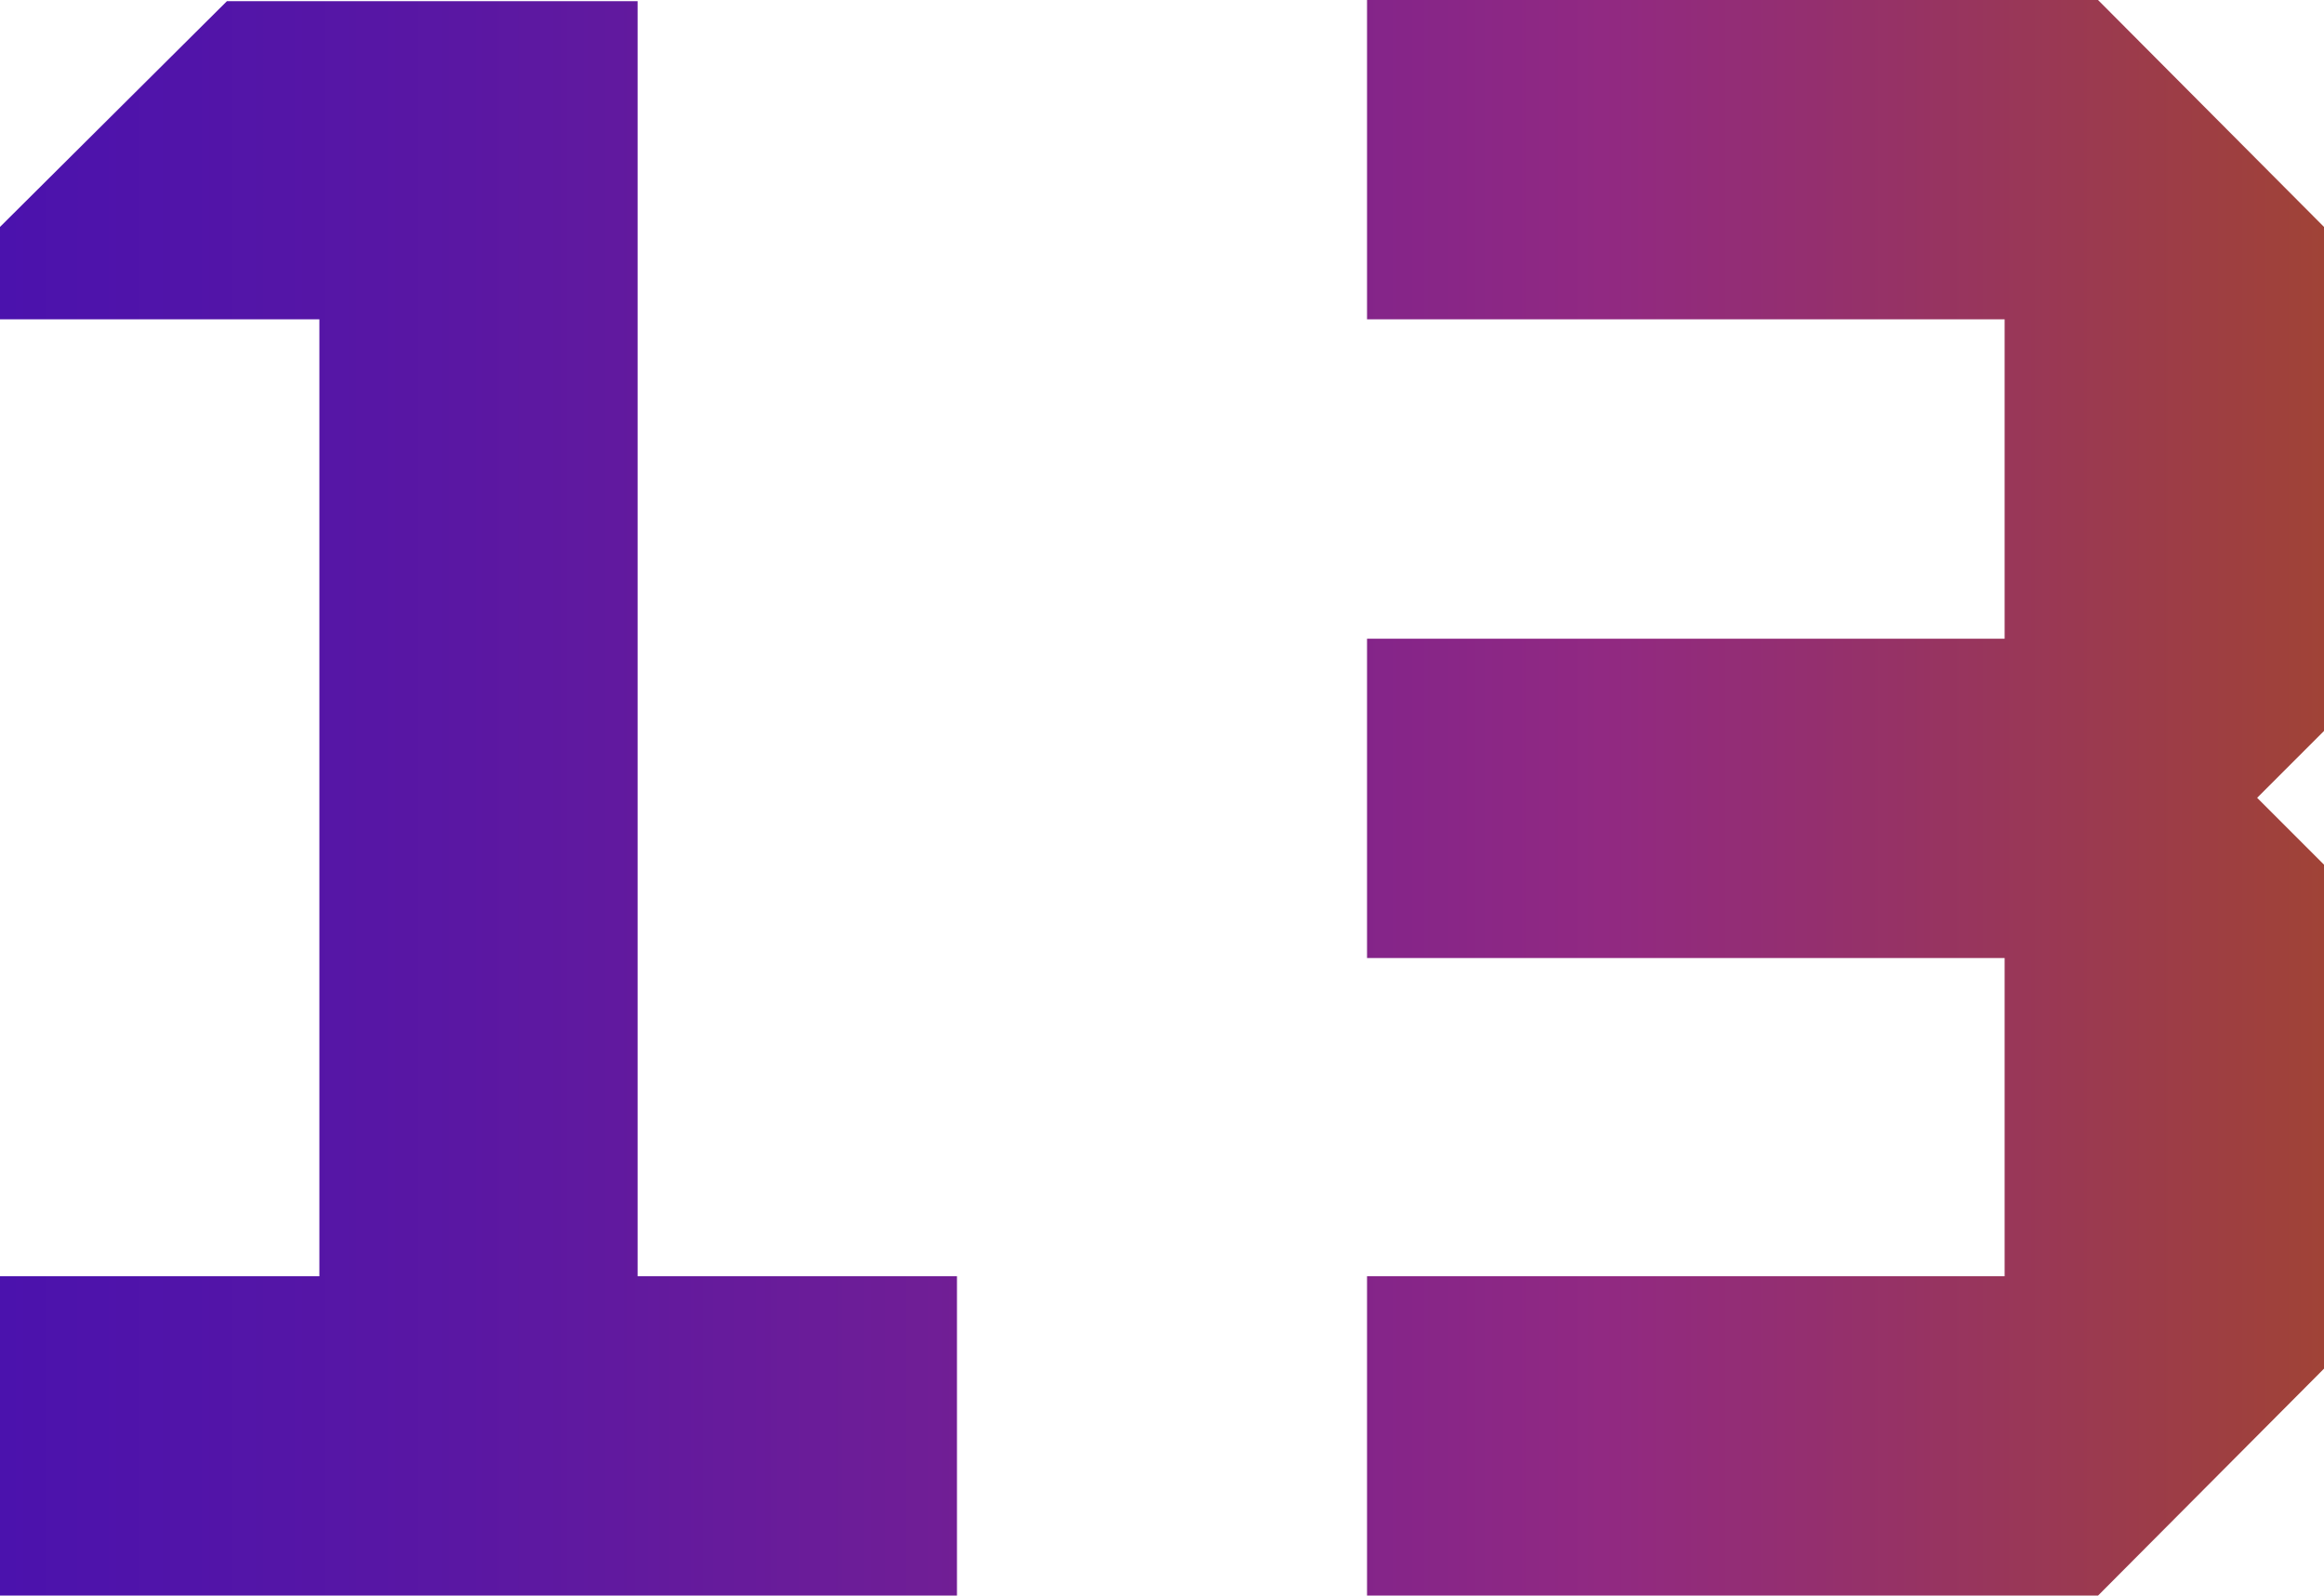<?xml version="1.0" encoding="UTF-8"?>
<svg id="_Слой_1" data-name="Слой 1" xmlns="http://www.w3.org/2000/svg" xmlns:xlink="http://www.w3.org/1999/xlink" viewBox="0 0 119.92 82.34">
  <defs>
    <style>
      .cls-1 {
        fill: url(#_Безымянный_градиент_28);
        stroke-width: 0px;
      }
    </style>
    <linearGradient id="_Безымянный_градиент_28" data-name="Безымянный градиент 28" x1="0" y1="41.17" x2="119.92" y2="41.17" gradientUnits="userSpaceOnUse">
      <stop offset="0" stop-color="#4b12ad"/>
      <stop offset=".2" stop-color="#5a17a3"/>
      <stop offset=".58" stop-color="#83248a"/>
      <stop offset=".69" stop-color="#912982"/>
      <stop offset=".78" stop-color="#942f6f"/>
      <stop offset=".96" stop-color="#9e3f40"/>
      <stop offset="1" stop-color="#a04337"/>
    </linearGradient>
  </defs>
  <path class="cls-1" d="m0,11.71L11.71.06h21.19v65.8h16.48v16.48H0v-16.48h16.48V16.48H0v-4.77Zm103.44,4.77h-32.9V0h37.72l11.66,11.71v26.01l-3.45,3.45,3.45,3.45v26.01l-11.66,11.71h-37.72v-16.48h32.9v-16.42h-32.9v-16.48h32.9v-16.48Z"/>
</svg>